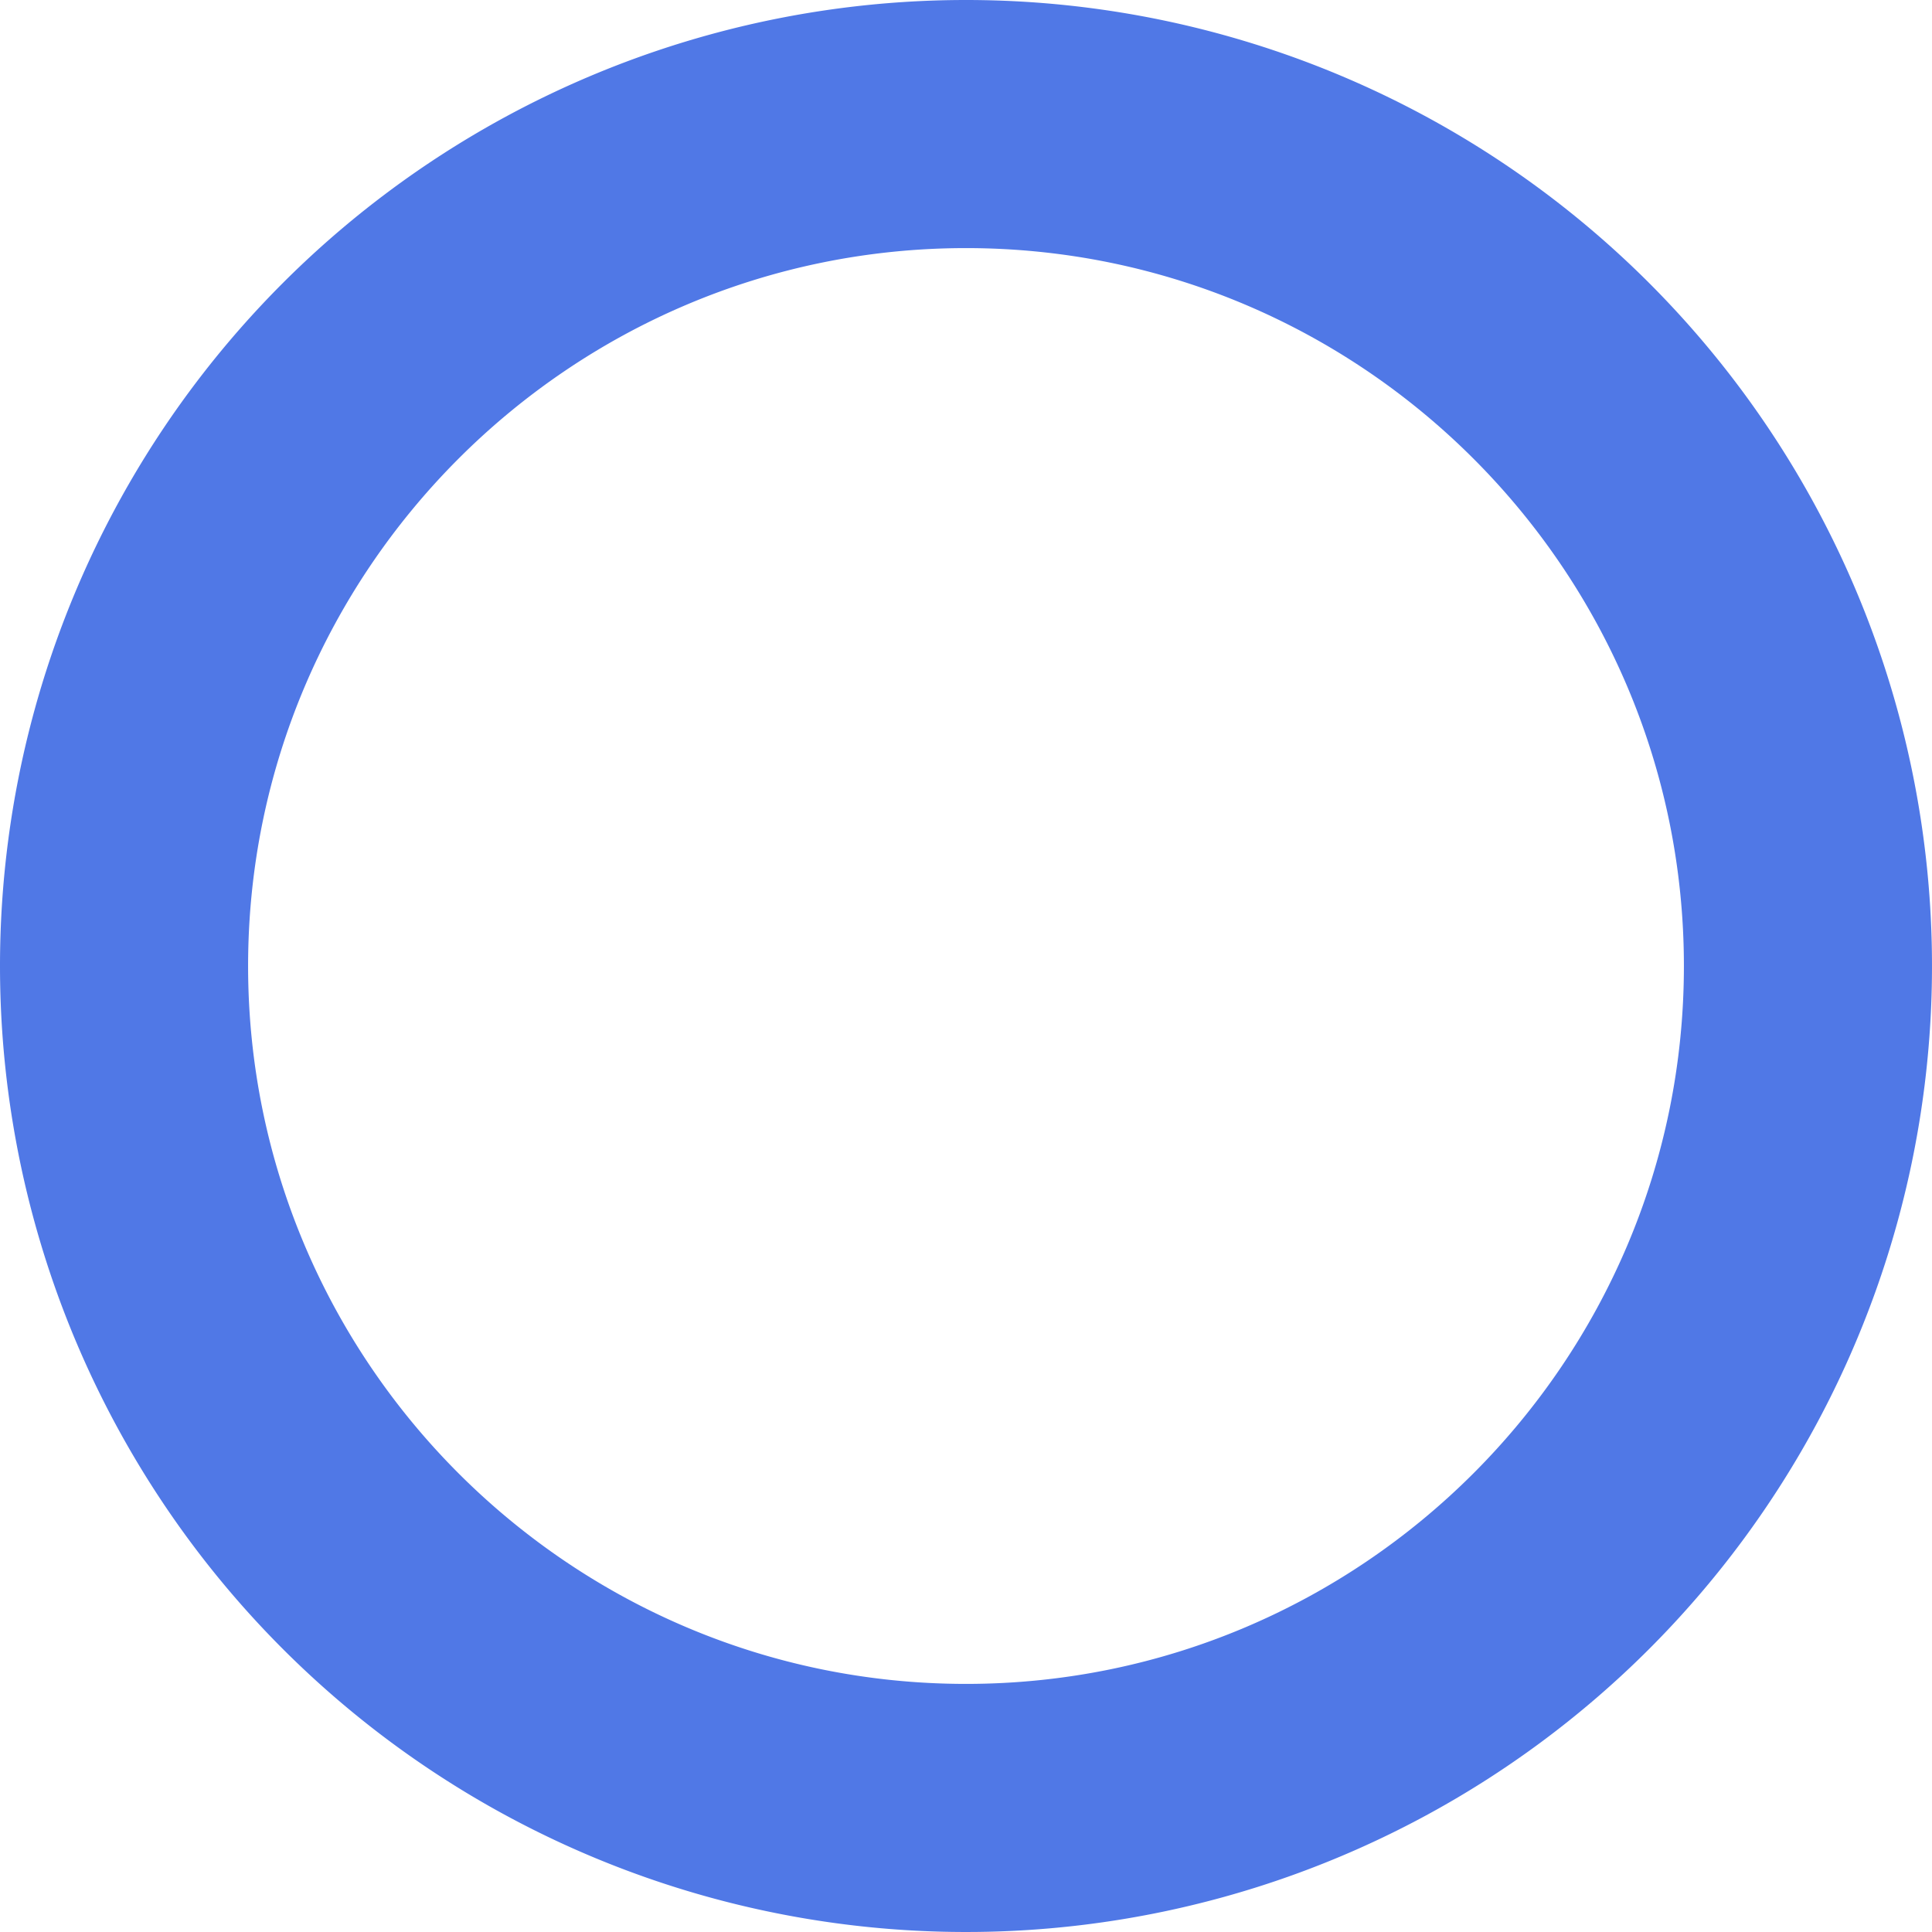 <svg xmlns="http://www.w3.org/2000/svg" width="366" height="366" viewBox="0 0 366 366"><path d="M183,47C108.009,47,47,108.009,47,183s61.009,136,136,136,136-61.009,136-136S257.991,47,183,47m0-47A183,183,0,1,1,0,183,183,183,0,0,1,183,0Z" fill="#5078e6"/></svg>